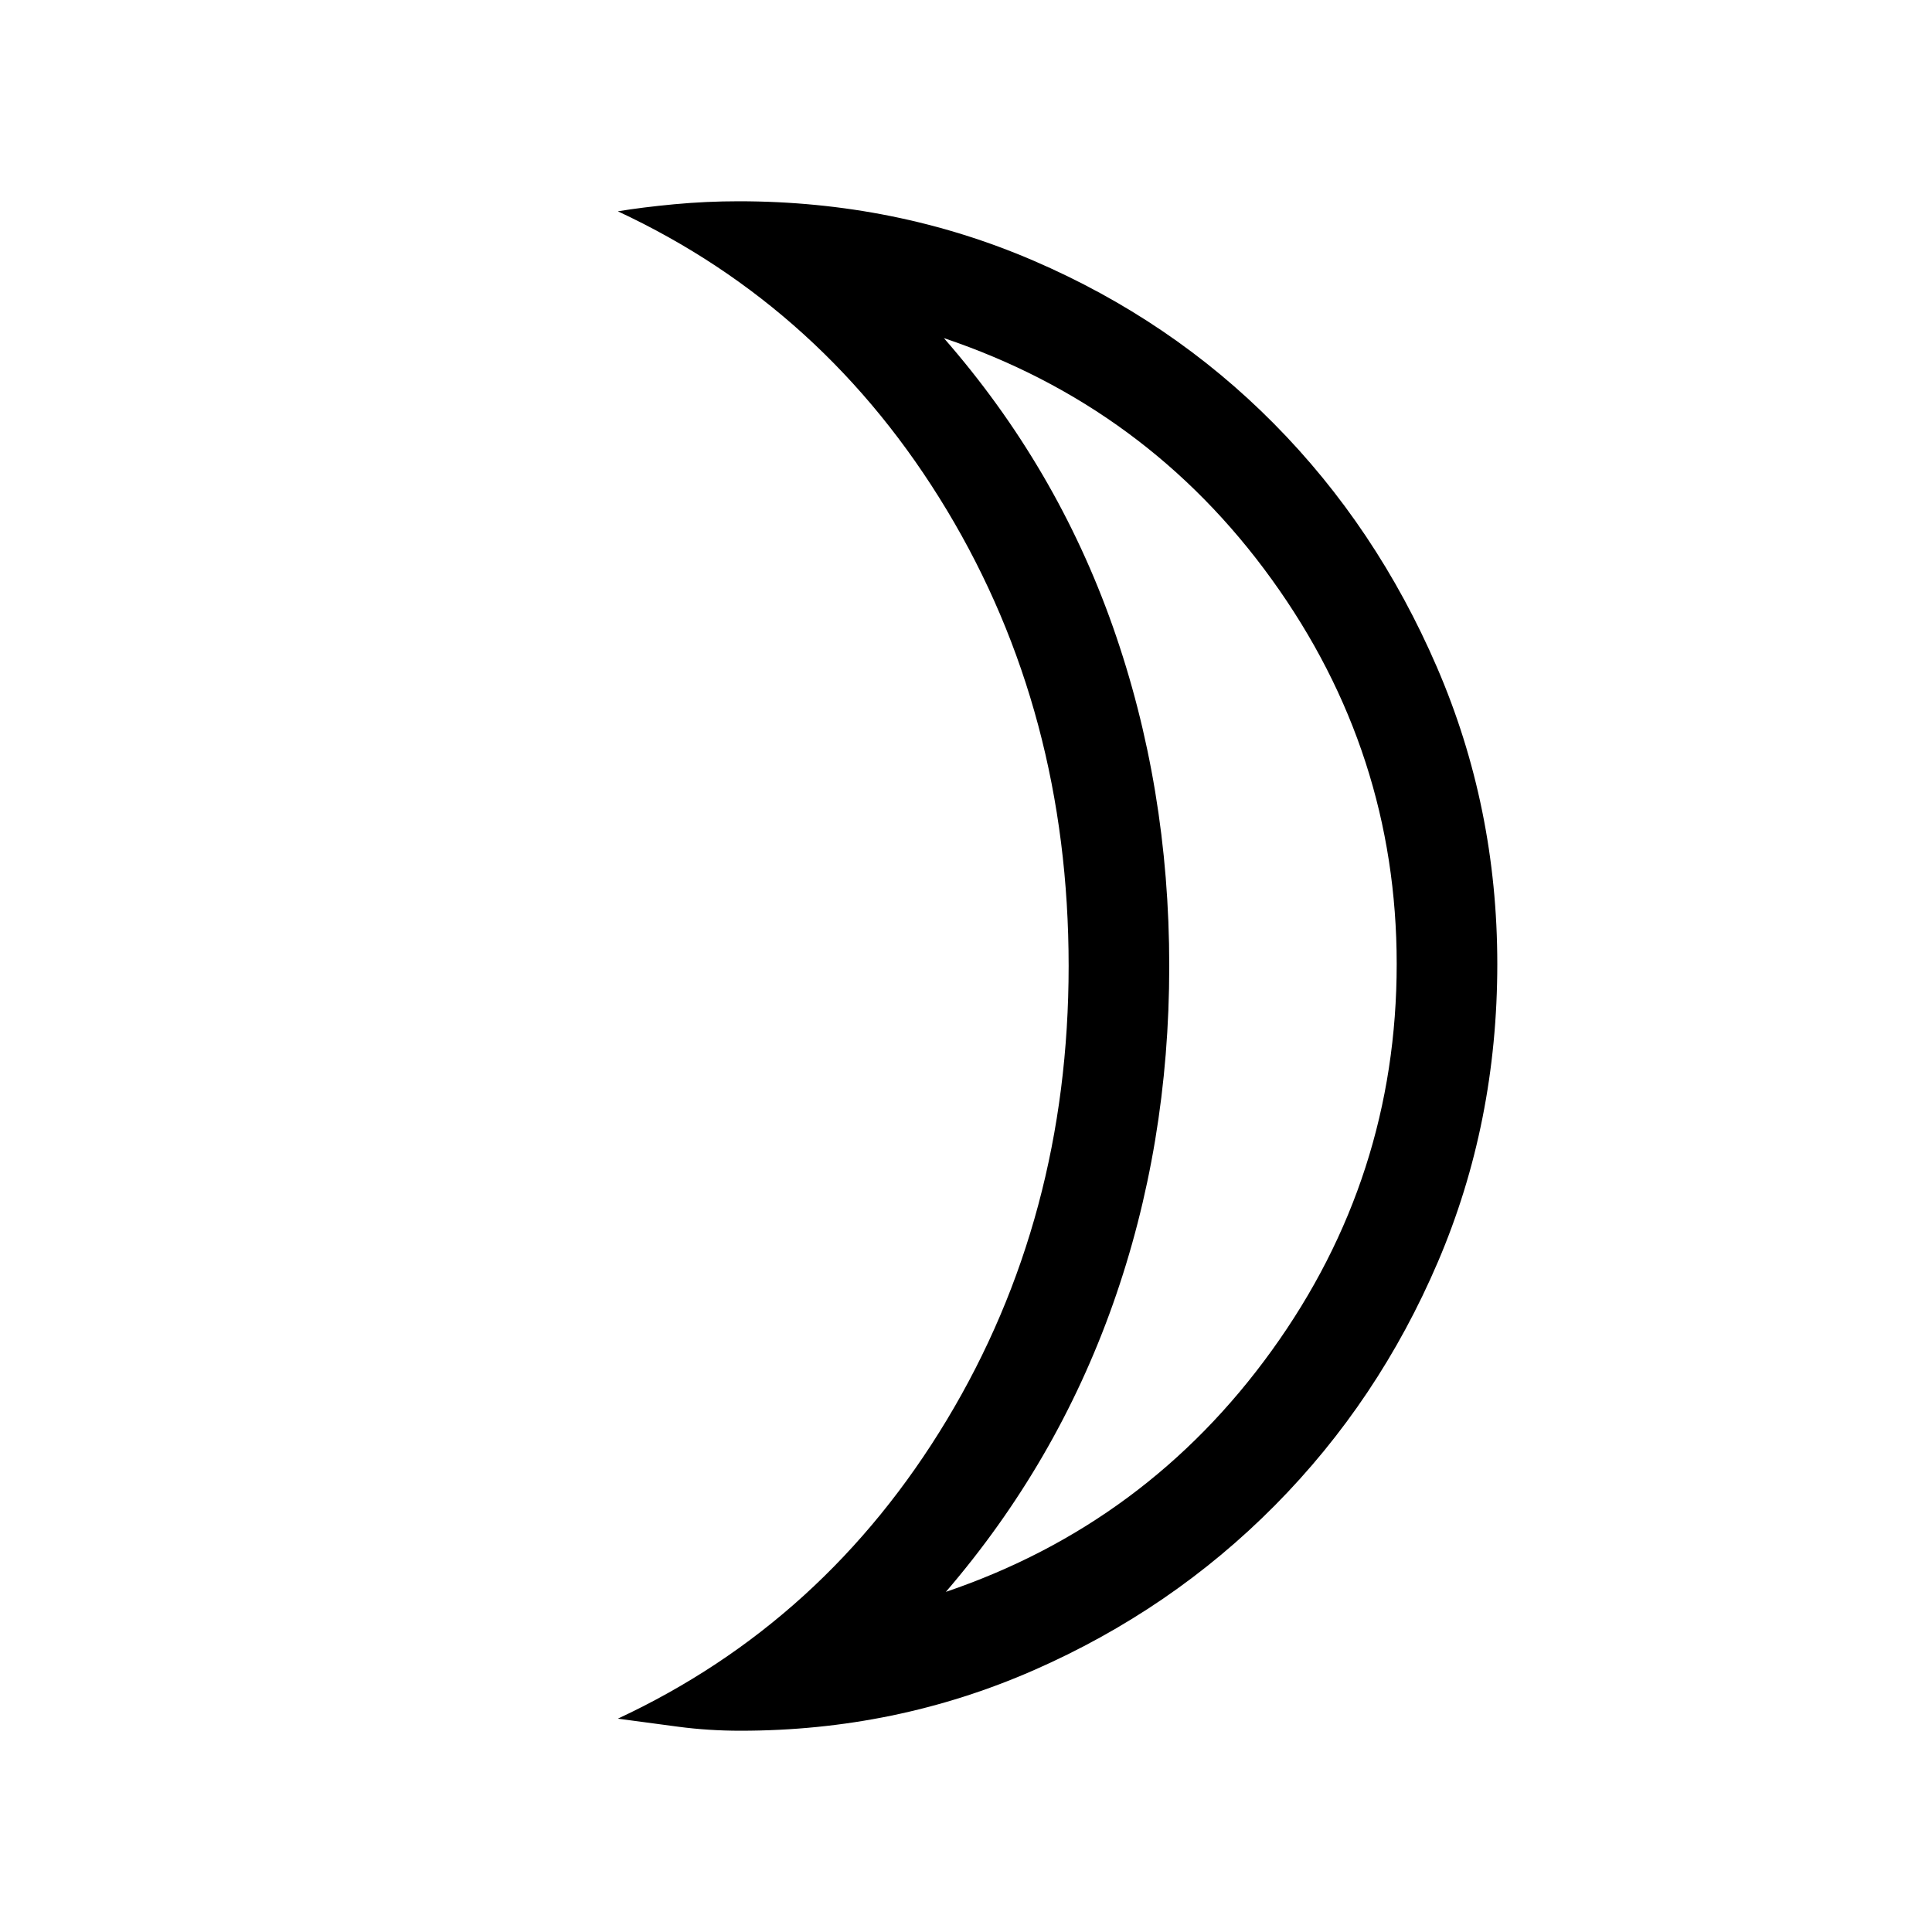 <svg xmlns="http://www.w3.org/2000/svg" viewBox="0 0 40 40"><path d="M19.583 32.958q4.167-1.416 6.75-5 2.584-3.583 2.584-8 0-4.375-2.584-7.958-2.583-3.583-6.791-5 2.333 2.667 3.5 5.979 1.166 3.313 1.166 7.021 0 3.708-1.166 7-1.167 3.292-3.459 5.958Zm-4.25 2.875q-.666 0-1.291-.083l-1.25-.167q4.291-2 6.812-6.187 2.521-4.188 2.521-9.396 0-5.25-2.521-9.438-2.521-4.187-6.812-6.187.5-.083 1.166-.146.667-.062 1.334-.062 3.25 0 6.104 1.229t4.979 3.375q2.125 2.146 3.375 5.042Q31 16.708 31 19.958q0 3.292-1.229 6.167t-3.375 5.042q-2.146 2.166-5 3.416t-6.063 1.25ZM24.208 20Z"/></svg>
